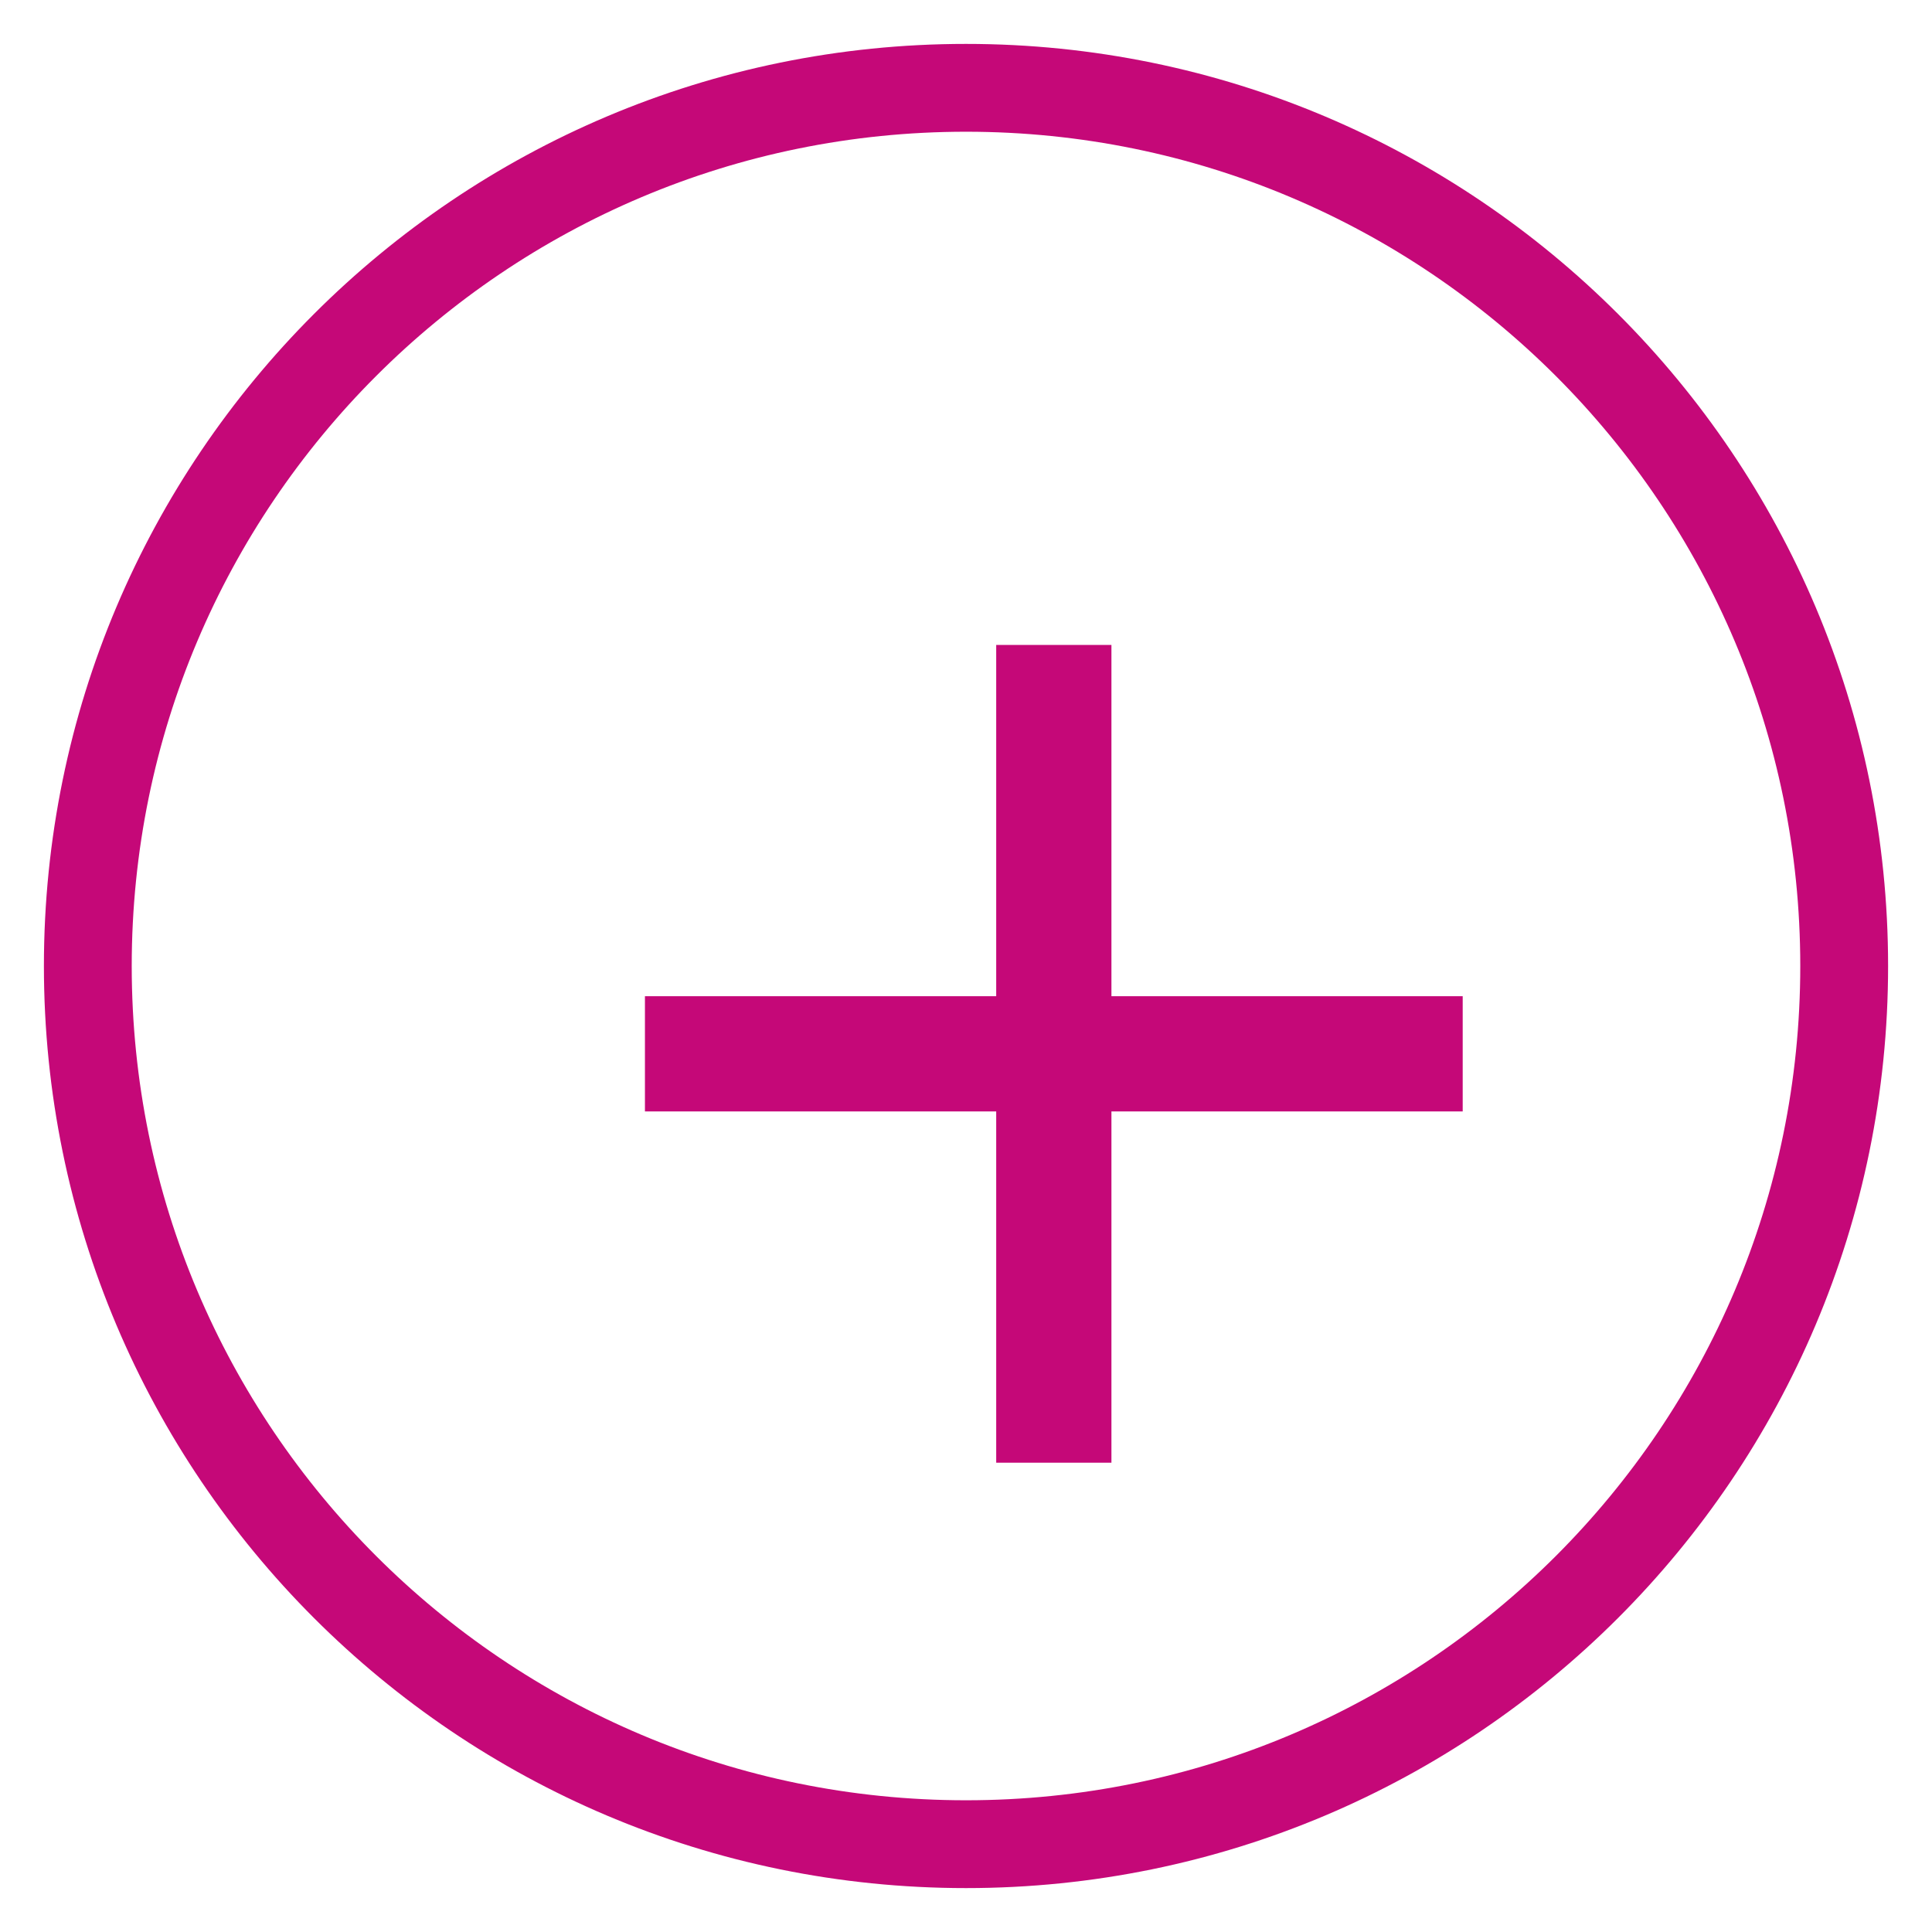 <svg width="22" height="22" viewBox="0 0 22 22" fill="none" xmlns="http://www.w3.org/2000/svg">
<path d="M21 11C21 5.477 16.523 1 11 1C5.477 1 1 5.477 1 11C1 16.523 5.477 21 11 21C16.523 21 21 16.523 21 11Z" stroke="#C50878" stroke-linecap="round" stroke-linejoin="round"/>
<g filter="url(#filter0_d_15_28784)">
<path d="M15.656 11.656H11.656V15.656H10.344V11.656H6.344V10.344H10.344V6.344H11.656V10.344H15.656V11.656Z" fill="#C50878"/>
</g>
<defs>
<filter id="filter0_d_15_28784" x="6.344" y="6.344" width="10.312" height="10.312" filterUnits="userSpaceOnUse" color-interpolation-filters="sRGB">
<feFlood flood-opacity="0" result="BackgroundImageFix"/>
<feColorMatrix in="SourceAlpha" type="matrix" values="0 0 0 0 0 0 0 0 0 0 0 0 0 0 0 0 0 0 127 0" result="hardAlpha"/>
<feOffset dx="1" dy="1"/>
<feColorMatrix type="matrix" values="0 0 0 0 1 0 0 0 0 1 0 0 0 0 1 0 0 0 1 0"/>
<feBlend mode="normal" in2="BackgroundImageFix" result="effect1_dropShadow_15_28784"/>
<feBlend mode="normal" in="SourceGraphic" in2="effect1_dropShadow_15_28784" result="shape"/>
</filter>
</defs>
</svg>
